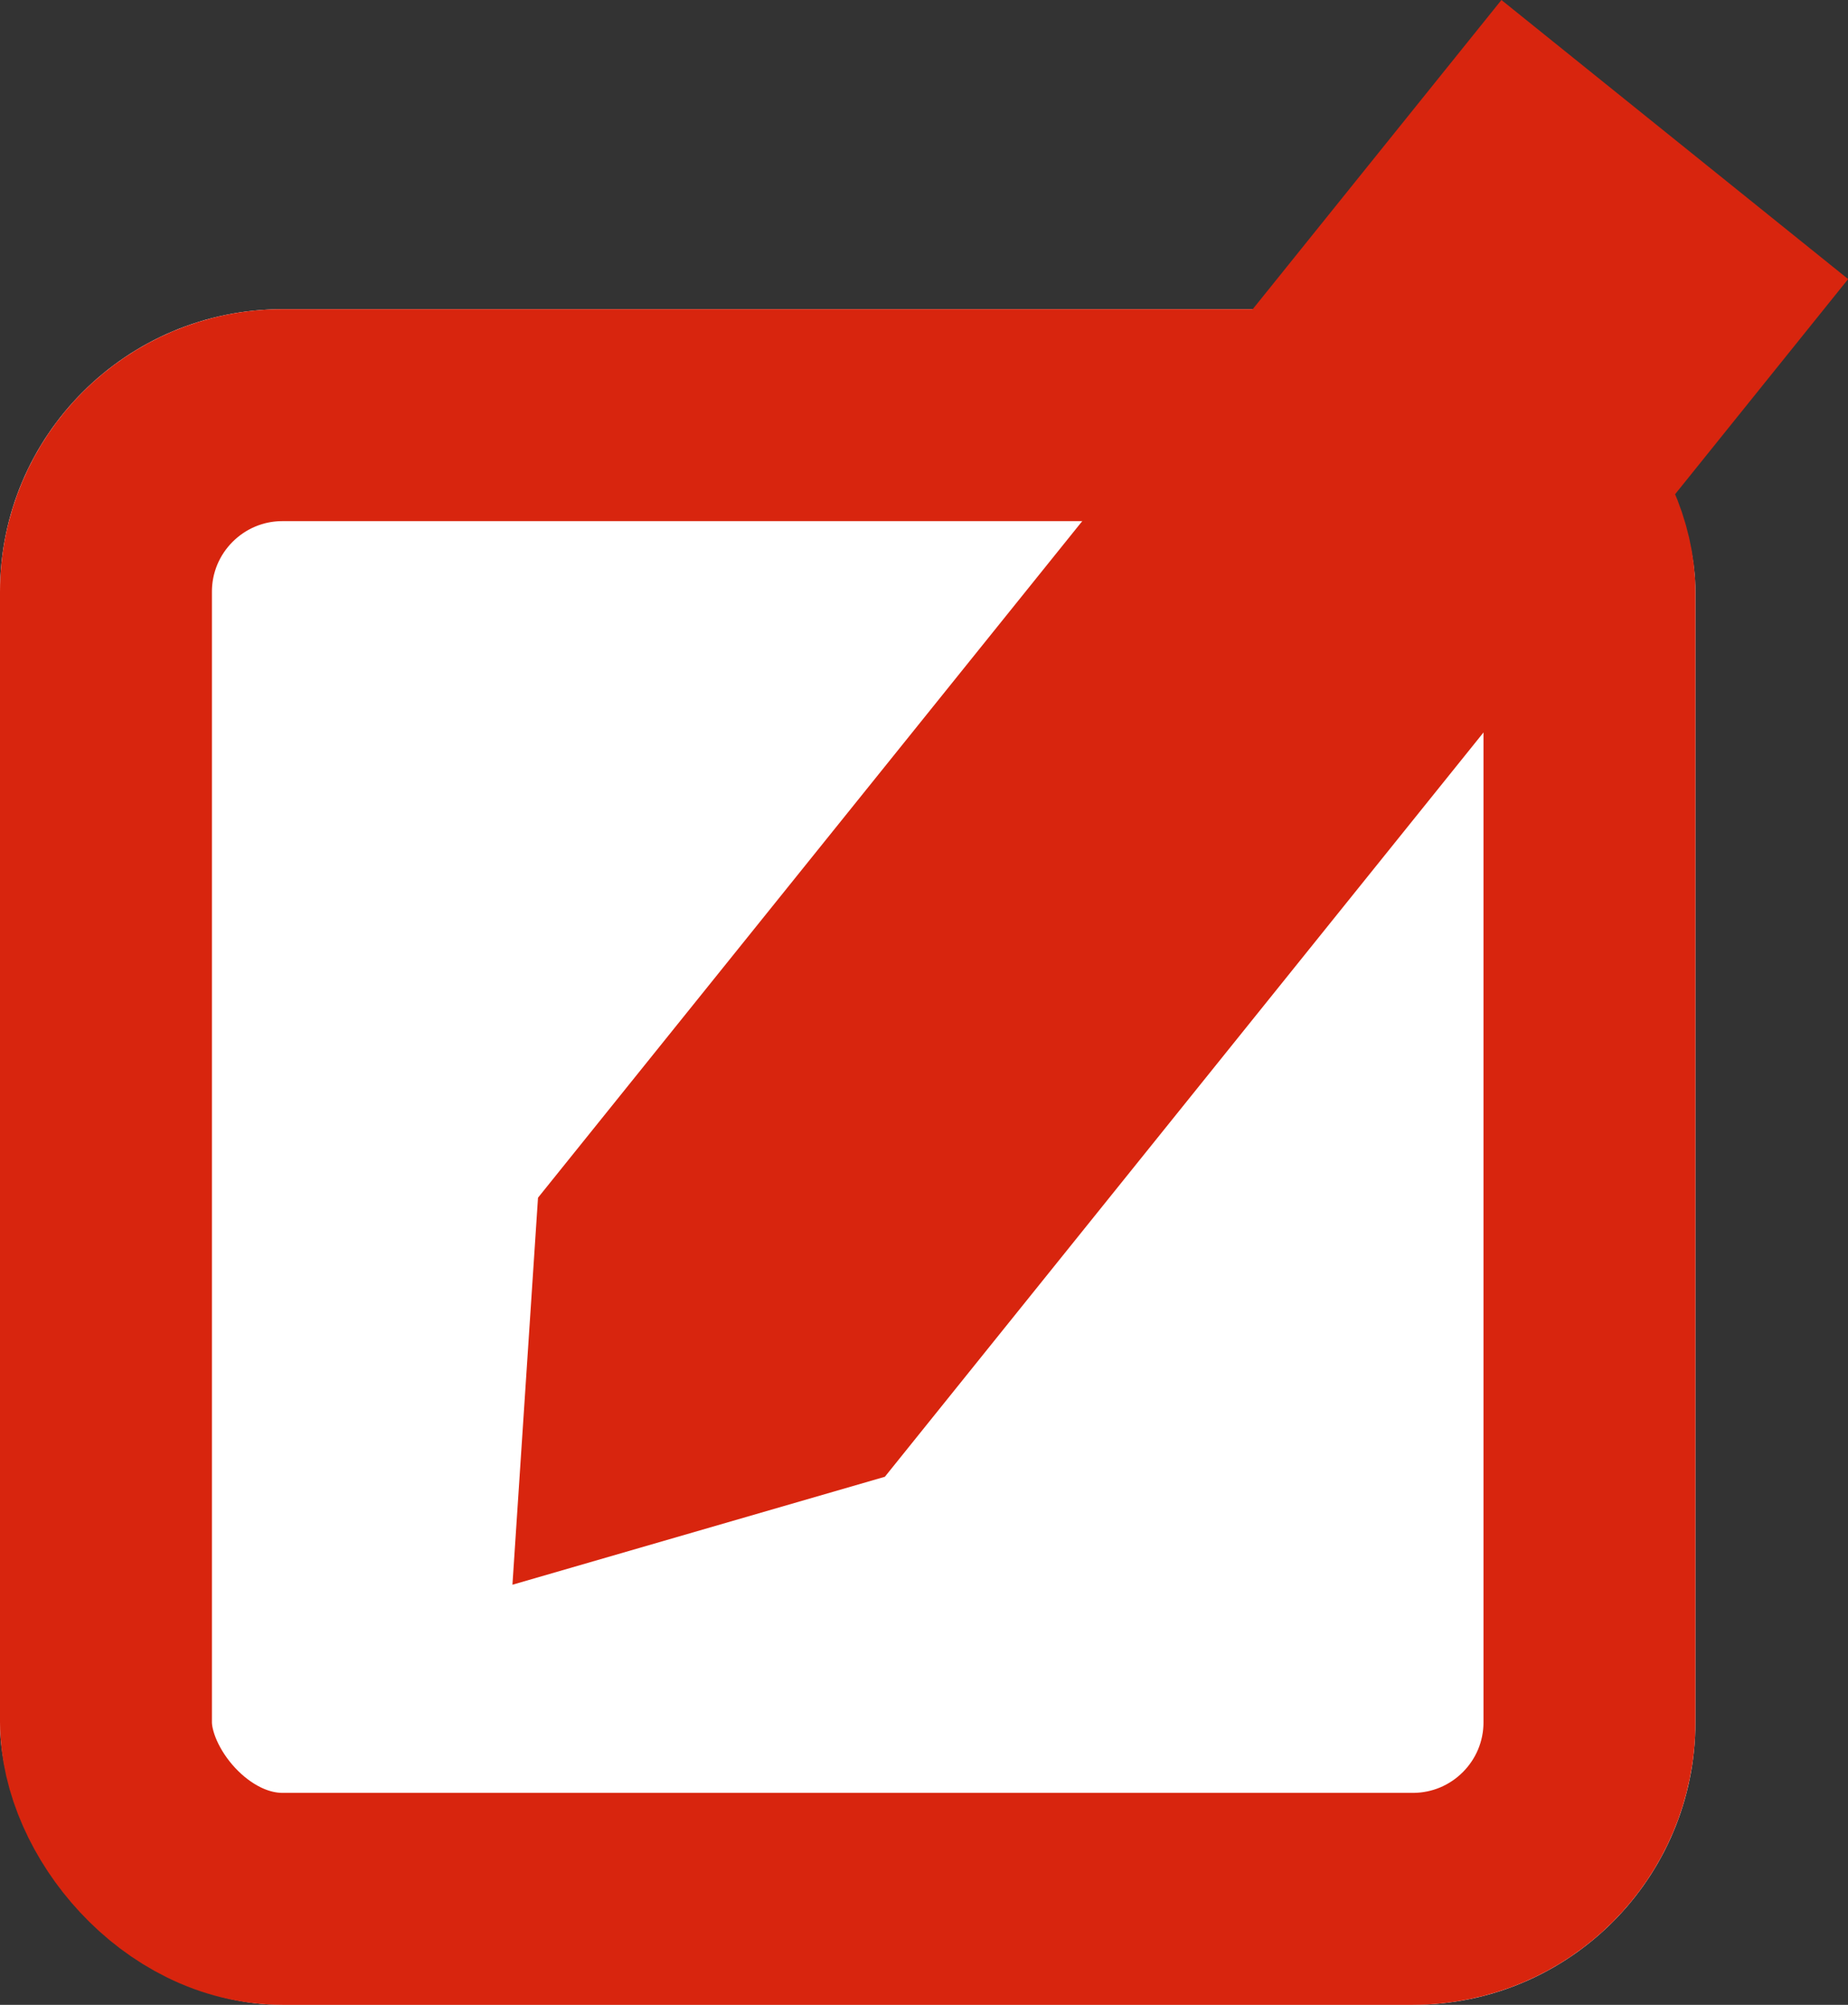 <svg xmlns="http://www.w3.org/2000/svg" width="13.08" height="14.188" viewBox="0 0 13.08 14.188">
    <rect x="0" y="0" width="13.08" height="14.188" fill="#333333" stroke="none"/>
    <g data-name="그룹 5342">
        <g data-name="사각형 4064" transform="translate(0 2.188)" style="fill:#fff;stroke:#d8250e;stroke-width:1.5px">
            <rect width="12" height="12" rx="2" style="stroke:none"/>
            <rect x=".75" y=".75" width="10.5" height="10.5" rx="1.25" style="fill:none"/>
        </g>
        <path data-name="패스 8219" d="M.181 8.476 0 11.215l2.636-.764 6.818-8.476L7 0z" transform="translate(3.627)" style="fill:#d8250e"/>
    </g>
</svg>
